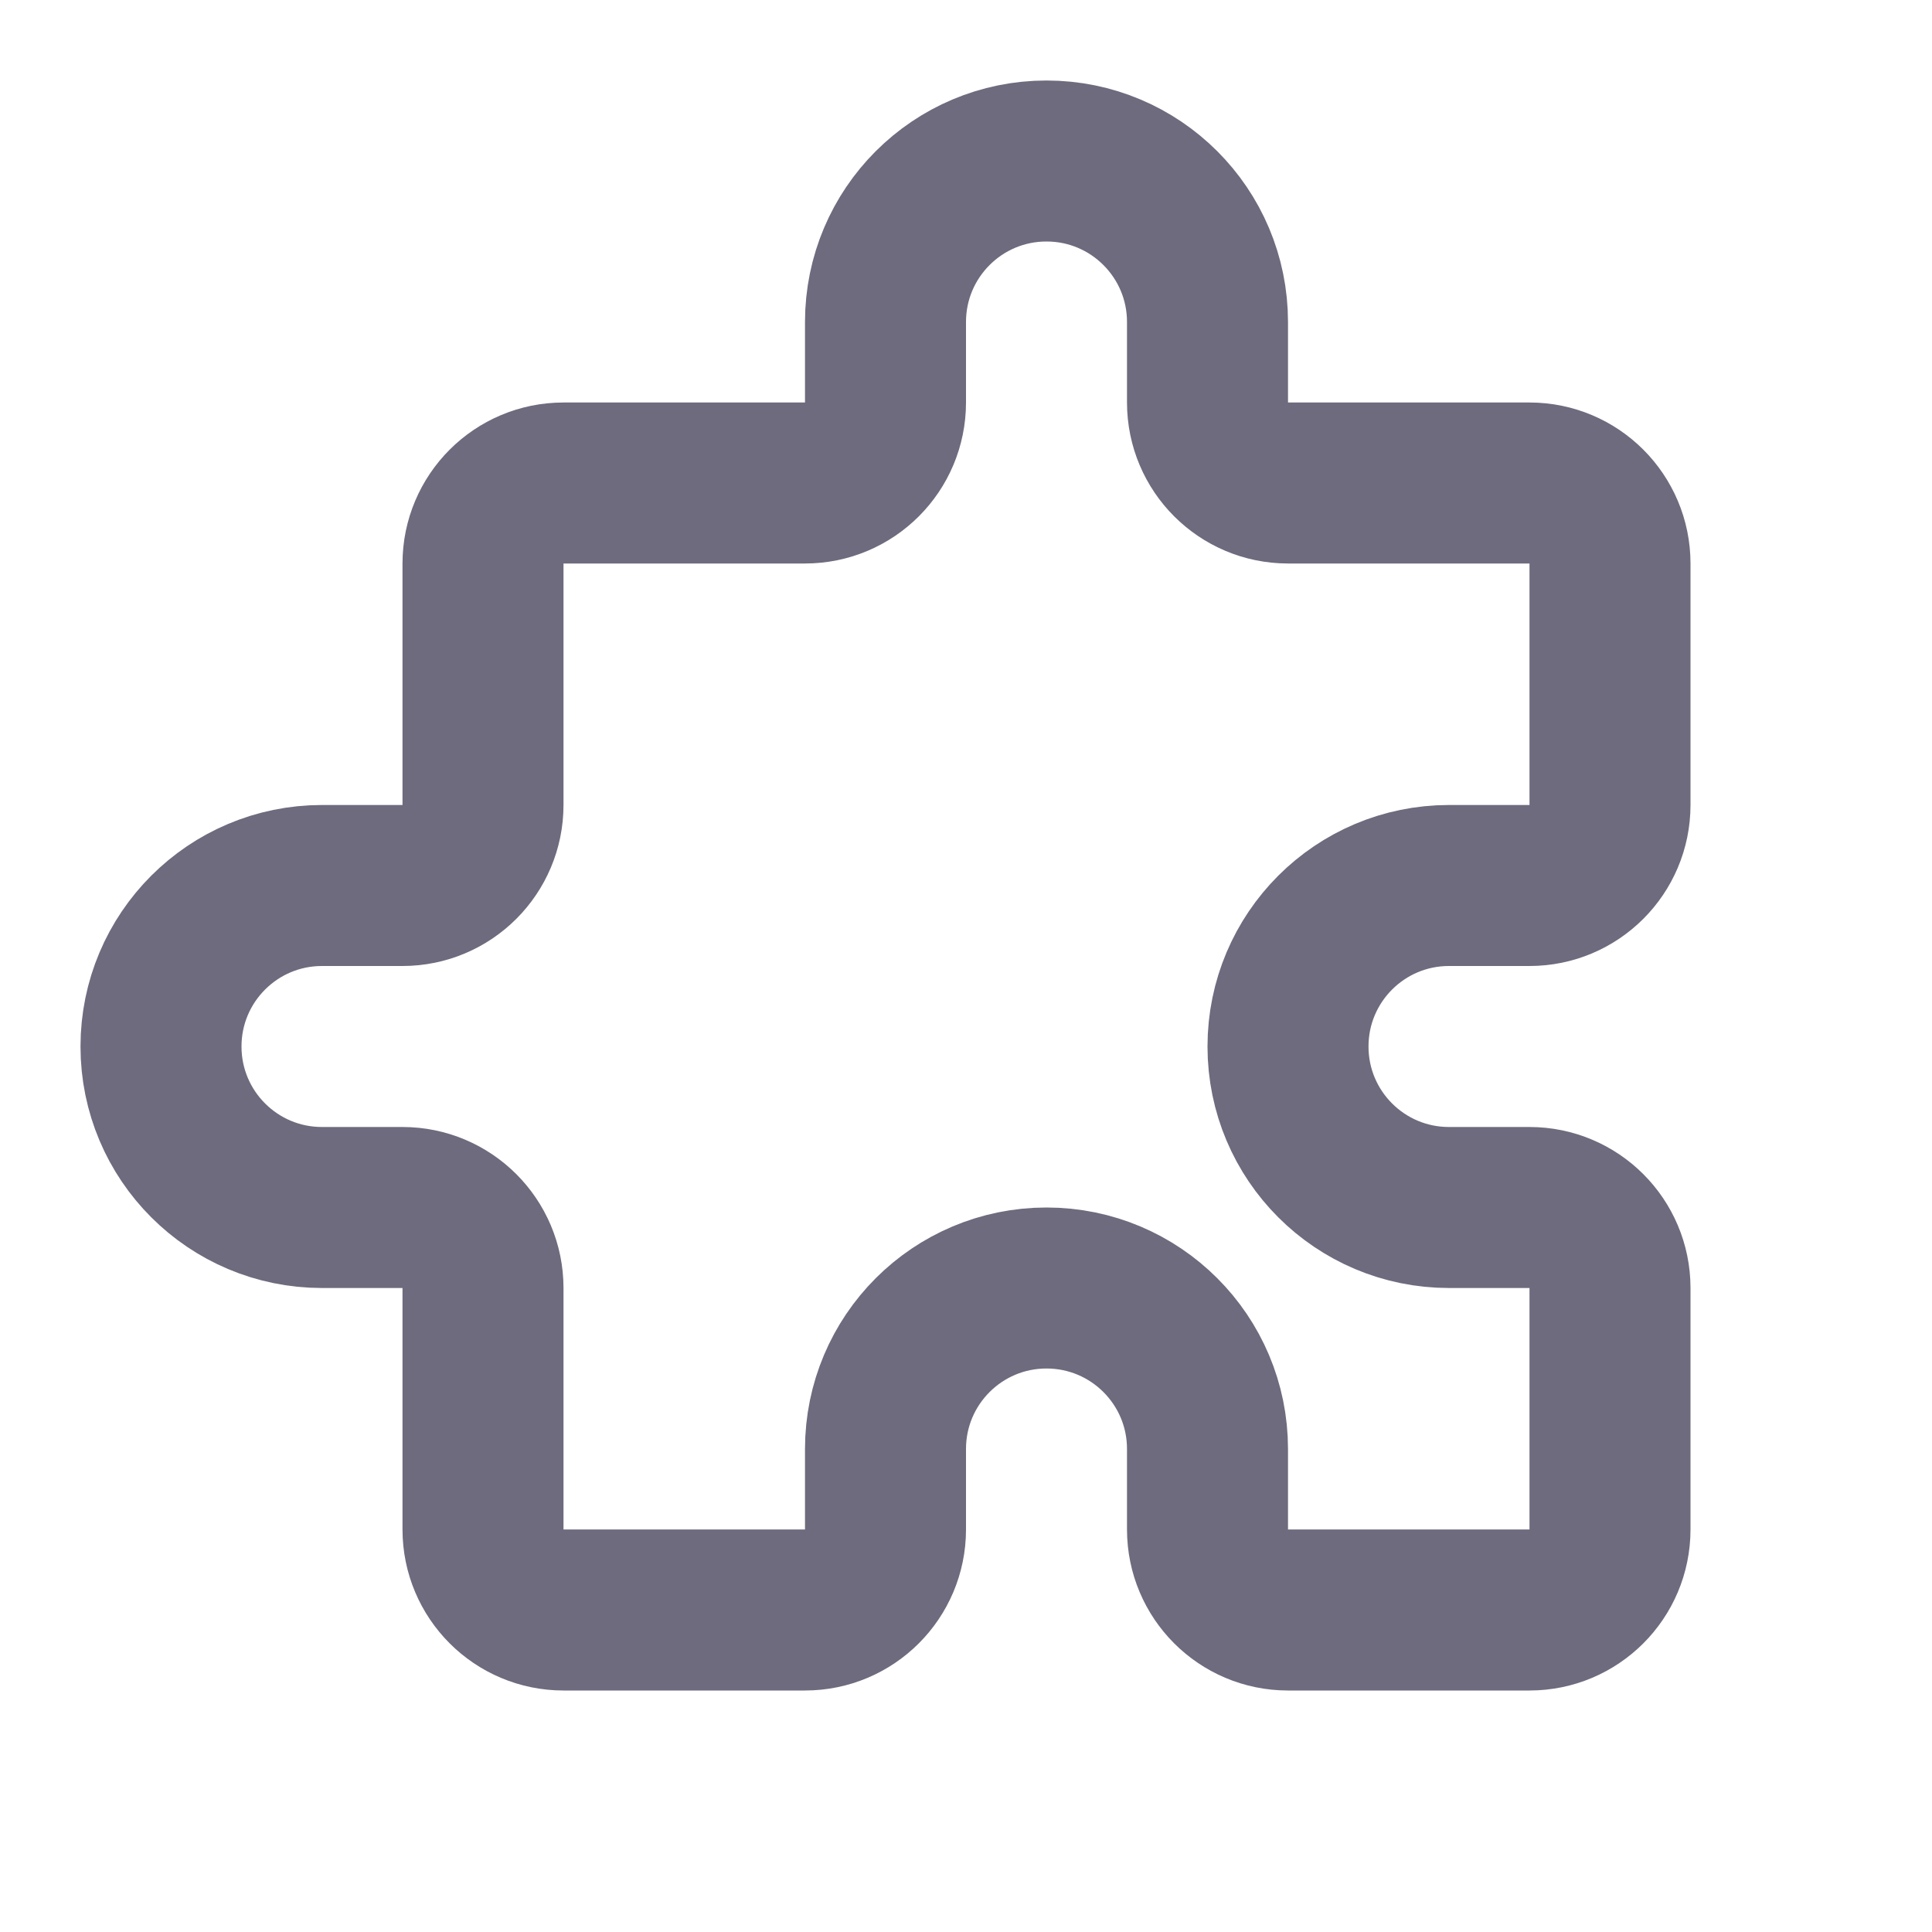<svg width="24" height="24" viewBox="0 0 24 24" fill="none" xmlns="http://www.w3.org/2000/svg">
<path d="M11 4C11 2.895 11.895 2 13 2C14.105 2 15 2.895 15 4V5C15 5.552 15.448 6 16 6H19C19.552 6 20 6.448 20 7V10C20 10.552 19.552 11 19 11H18C16.895 11 16 11.895 16 13C16 14.105 16.895 15 18 15H19C19.552 15 20 15.448 20 16V19C20 19.552 19.552 20 19 20H16C15.448 20 15 19.552 15 19V18C15 16.895 14.105 16 13 16C11.895 16 11 16.895 11 18V19C11 19.552 10.552 20 10 20H7C6.448 20 6 19.552 6 19V16C6 15.448 5.552 15 5 15H4C2.895 15 2 14.105 2 13C2 11.895 2.895 11 4 11H5C5.552 11 6 10.552 6 10V7C6 6.448 6.448 6 7 6H10C10.552 6 11 5.552 11 5V4Z" stroke="#6D6B7D" stroke-width="2" stroke-linecap="round" stroke-linejoin="round"/>
</svg>
